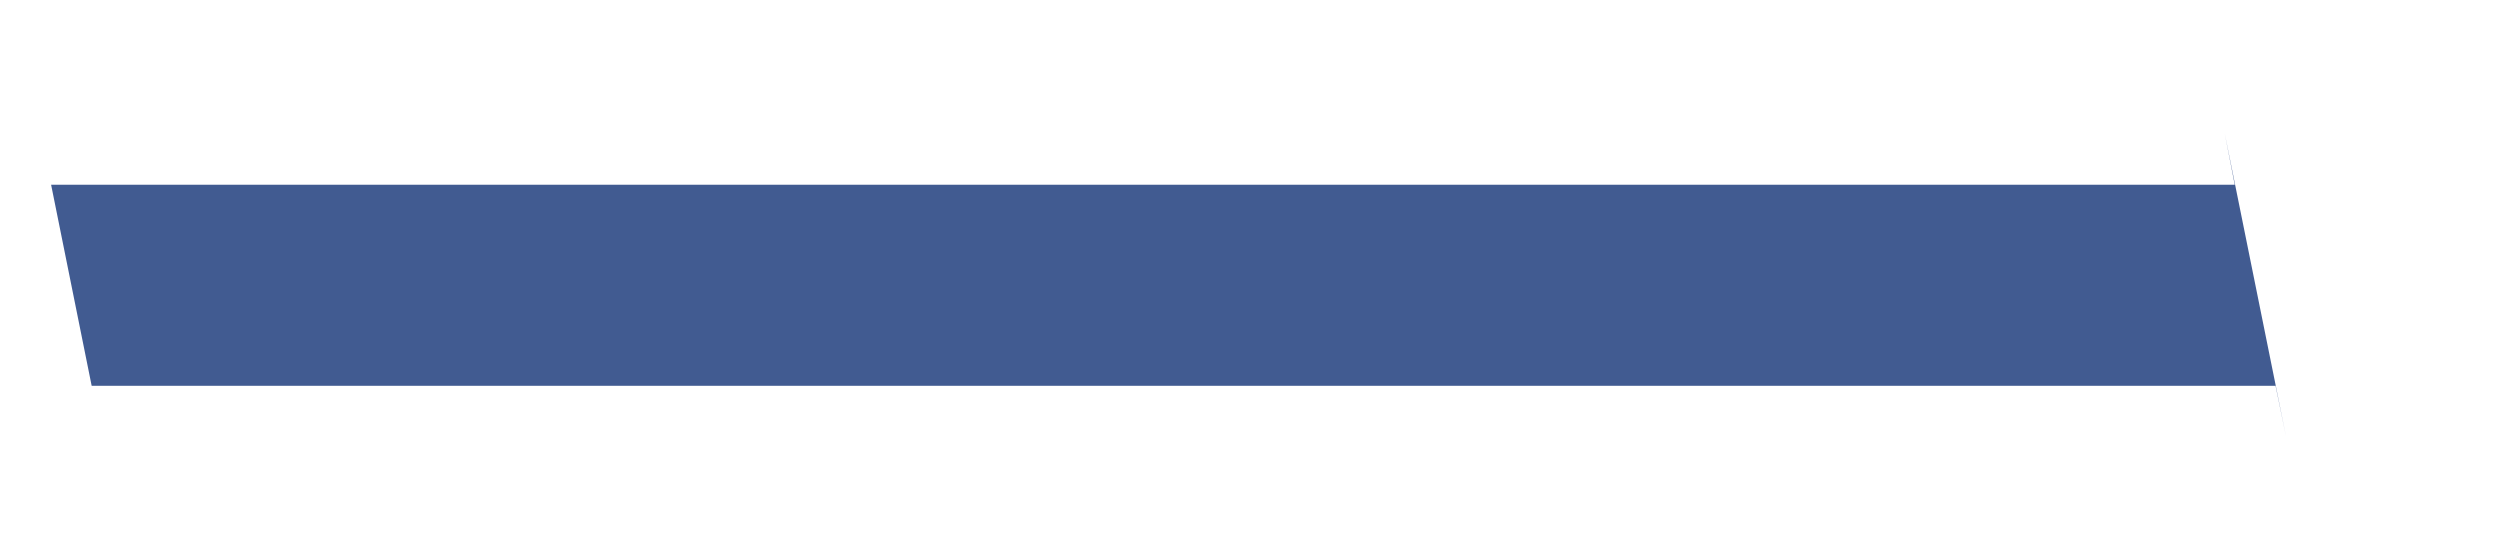 <svg width="9" height="2" viewBox="0 0 9 2" fill="none" xmlns="http://www.w3.org/2000/svg">
<path d="M8.23 1.573L8.192 1.389H0.33L0.184 0.665H8.045L8.009 0.48H0.146H7.693H8.009L8.23 1.573" fill="#415B91"/>
</svg>
